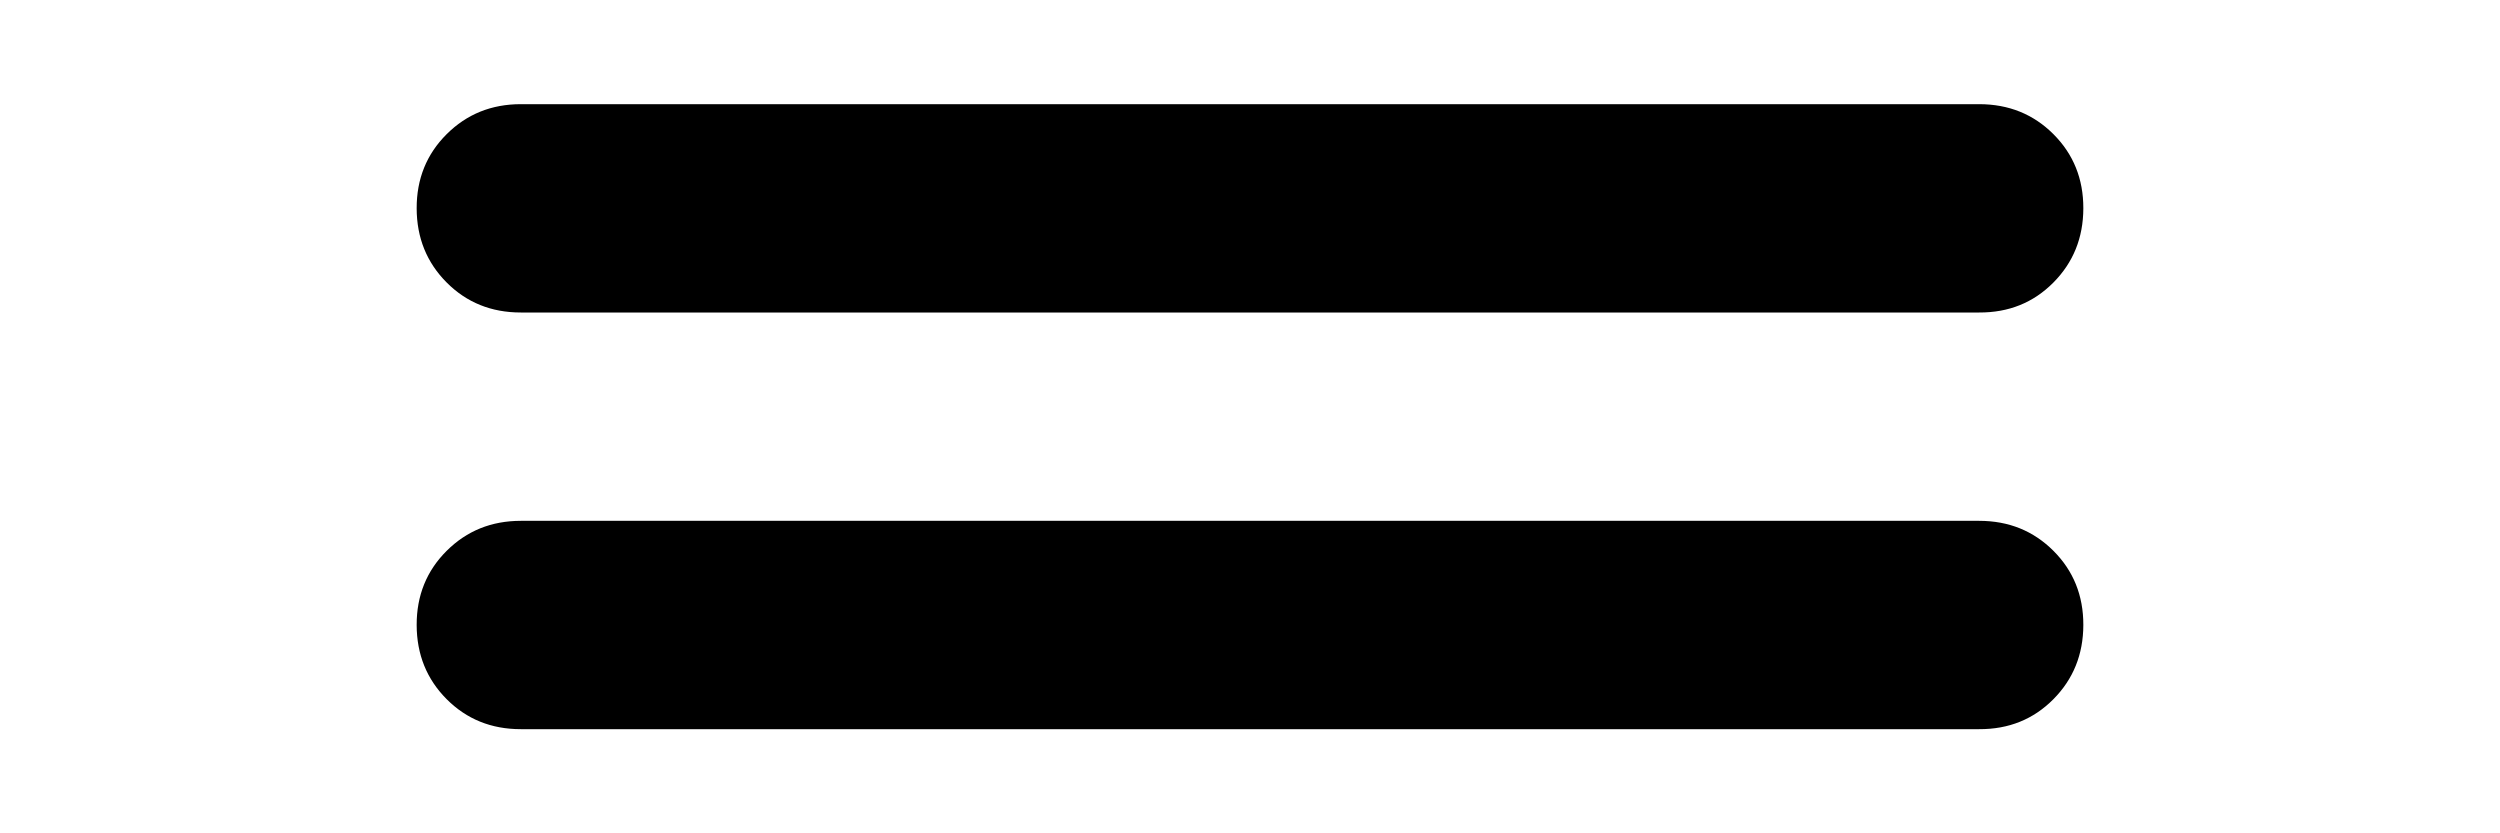 <svg xmlns="http://www.w3.org/2000/svg" width="24" height="8" viewBox="0 8 24 8"><path fill="currentColor" d="M5 15q-.425 0-.712-.288T4 14t.288-.712T5 13h14q.425 0 .713.288T20 14t-.288.713T19 15zm0-4q-.425 0-.712-.288T4 10t.288-.712T5 9h14q.425 0 .713.288T20 10t-.288.713T19 11z"/></svg>
